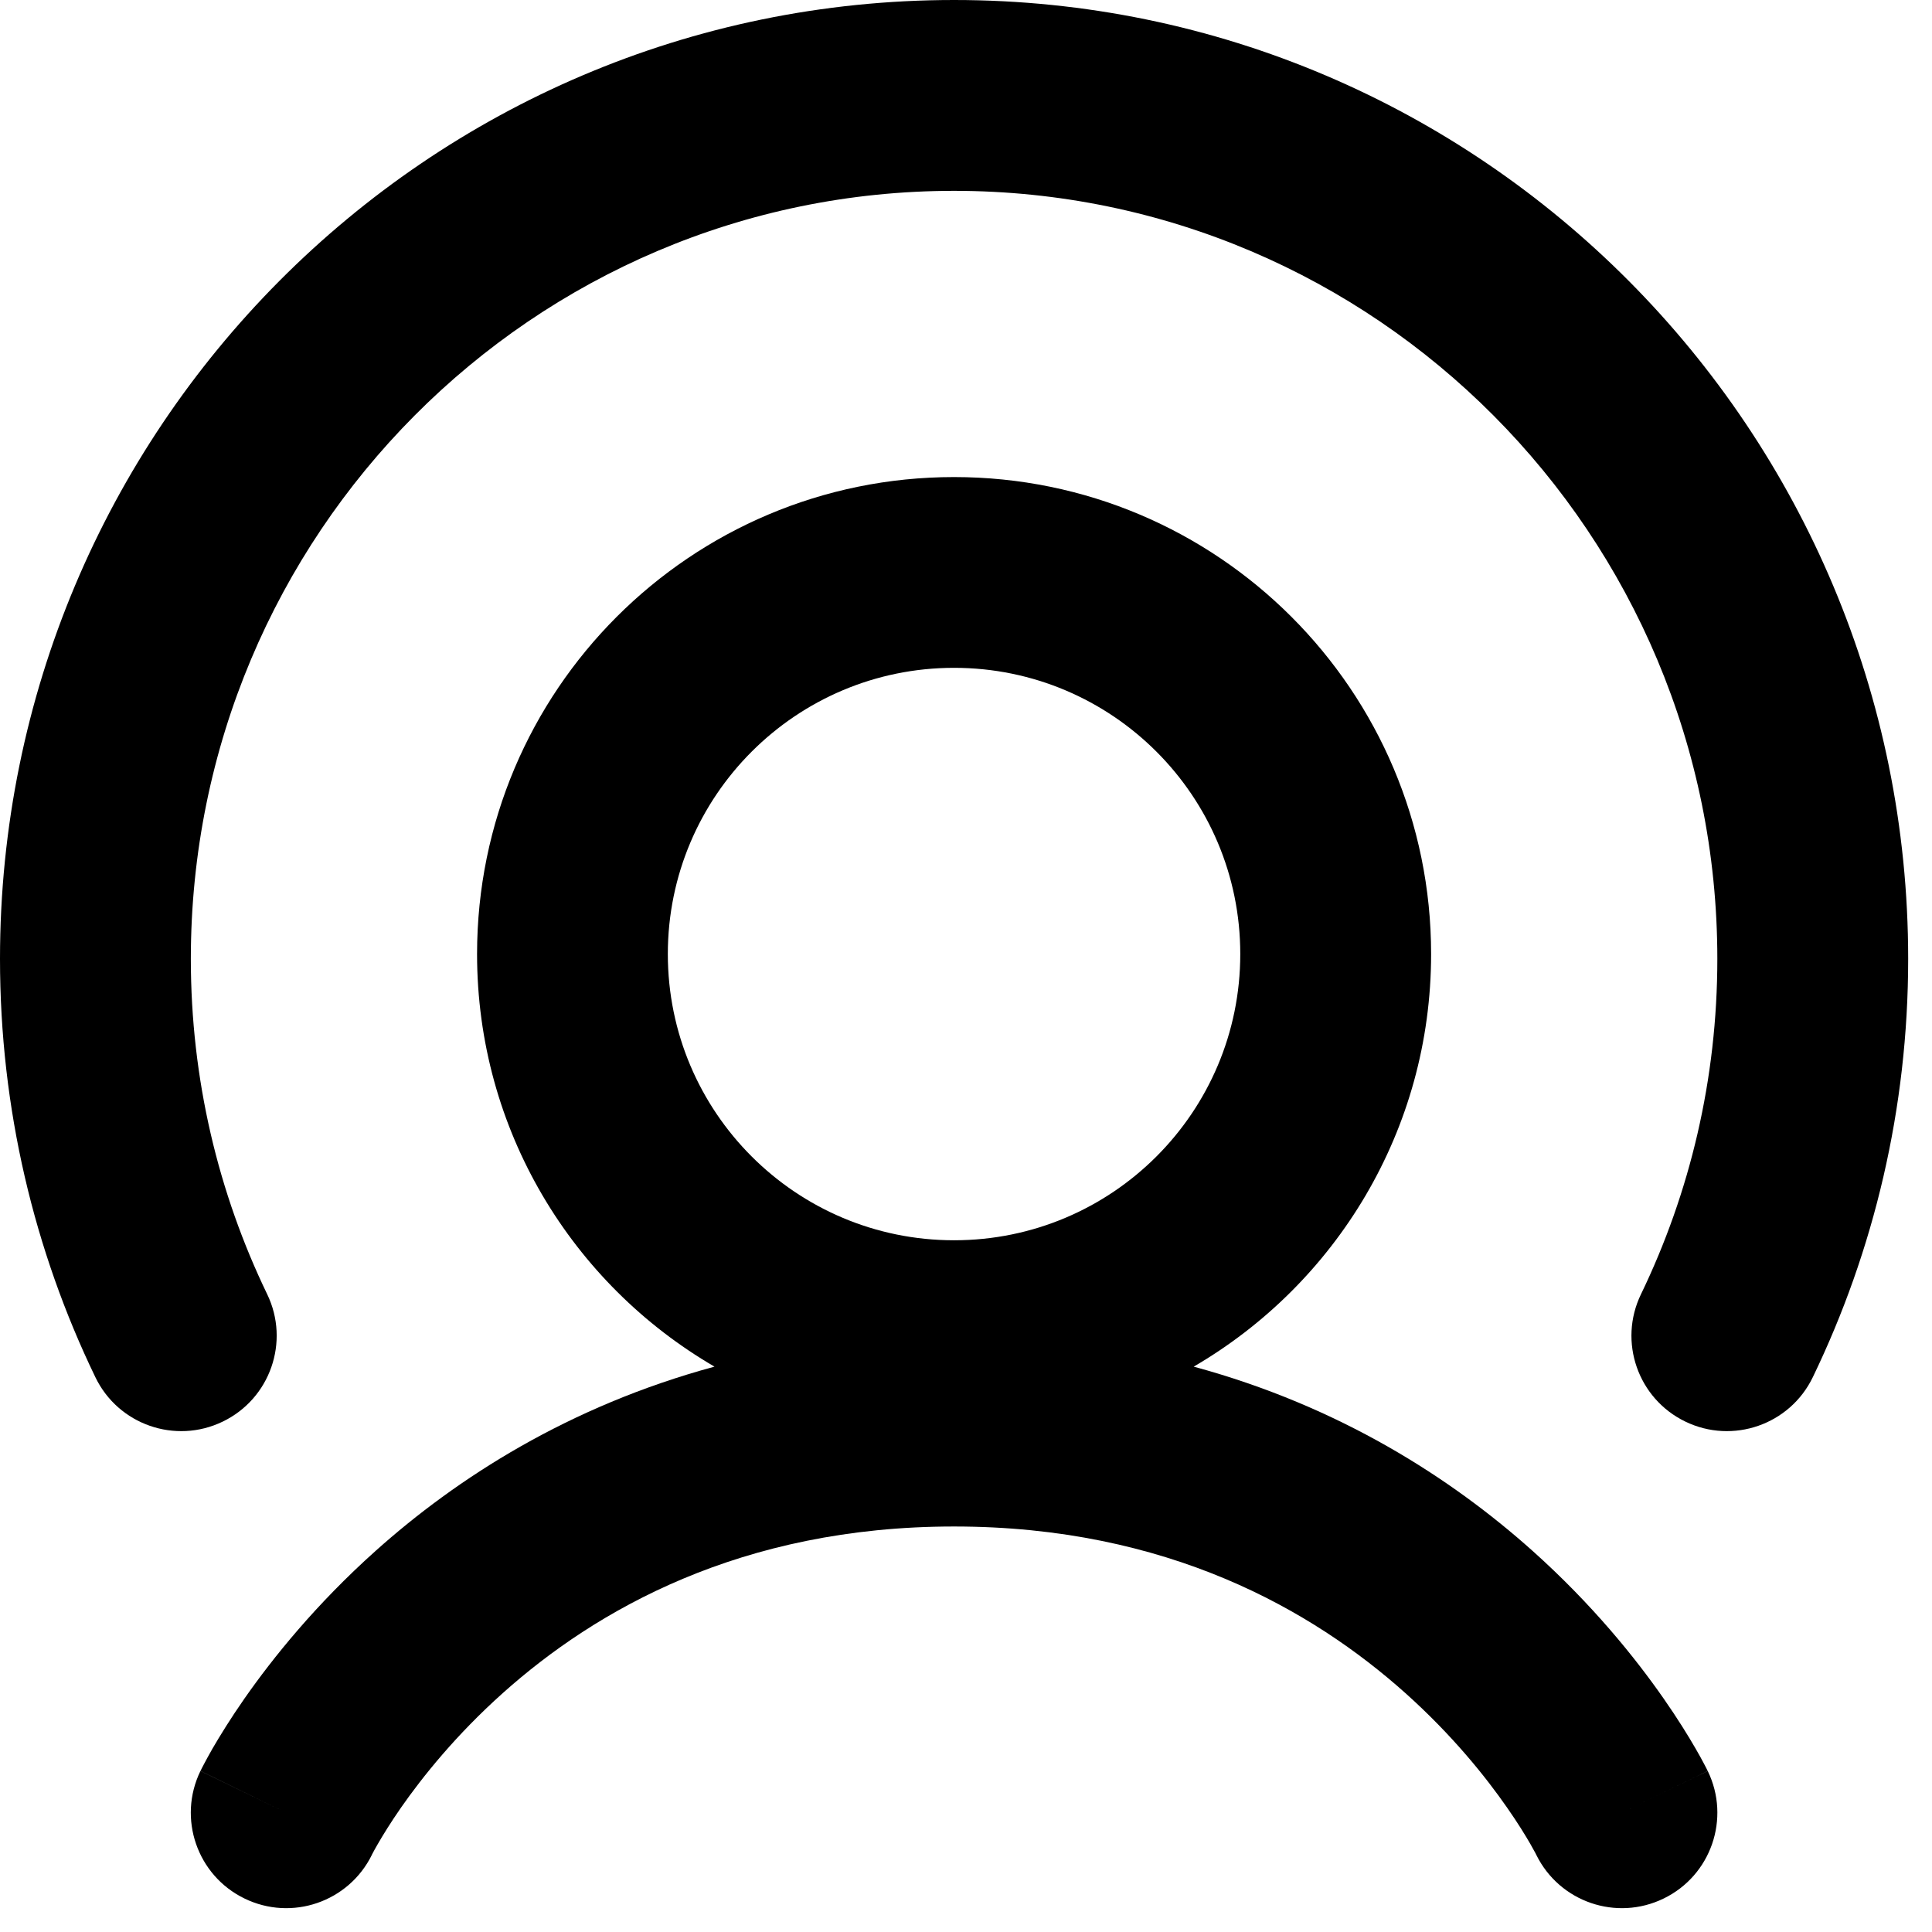 <svg width="27" height="27" viewBox="0 0 27 27" fill="none" xmlns="http://www.w3.org/2000/svg">
<path d="M13.333 2.667C7.449 2.667 2.667 7.465 2.667 13.4C2.667 15.084 3.051 16.672 3.734 18.087C4.054 18.75 3.776 19.547 3.113 19.867C2.45 20.188 1.653 19.91 1.333 19.247C0.478 17.478 0 15.493 0 13.4C0 6.007 5.963 0 13.333 0C20.704 0 26.667 6.007 26.667 13.4C26.667 15.493 26.188 17.478 25.334 19.247C25.014 19.91 24.216 20.188 23.553 19.867C22.89 19.547 22.612 18.75 22.933 18.087C23.616 16.672 24 15.084 24 13.4C24 7.465 19.217 2.667 13.333 2.667Z" fill="black"/>
<path fill-rule="evenodd" clip-rule="evenodd" d="M16.682 19.099C18.666 17.944 20 15.795 20 13.333C20 9.651 17.015 6.667 13.333 6.667C9.651 6.667 6.667 9.651 6.667 13.333C6.667 15.795 8 17.944 9.985 19.099C7.944 19.652 6.382 20.66 5.25 21.673C4.413 22.422 3.812 23.171 3.416 23.738C3.218 24.022 3.071 24.263 2.969 24.438C2.919 24.526 2.88 24.598 2.852 24.651C2.838 24.677 2.827 24.699 2.818 24.716L2.808 24.737L2.804 24.745L2.802 24.748L2.801 24.749C2.801 24.75 2.801 24.75 4 25.333L2.801 24.75C2.479 25.413 2.755 26.211 3.417 26.532C4.078 26.854 4.873 26.58 5.197 25.922L5.197 25.92L5.21 25.896C5.223 25.871 5.246 25.828 5.28 25.77C5.347 25.654 5.454 25.478 5.604 25.262C5.906 24.829 6.374 24.245 7.028 23.66C8.322 22.503 10.35 21.333 13.333 21.333C16.316 21.333 18.344 22.503 19.639 23.66C20.293 24.245 20.761 24.829 21.062 25.262C21.213 25.478 21.32 25.654 21.387 25.77C21.42 25.828 21.444 25.871 21.457 25.896L21.469 25.92L21.47 25.922C21.794 26.58 22.589 26.854 23.25 26.532C23.912 26.211 24.188 25.413 23.866 24.75L22.667 25.333C23.866 24.75 23.866 24.75 23.865 24.749L23.863 24.745L23.859 24.737L23.849 24.716C23.84 24.699 23.829 24.677 23.815 24.651C23.787 24.598 23.748 24.526 23.697 24.438C23.596 24.263 23.448 24.022 23.25 23.738C22.855 23.171 22.254 22.422 21.417 21.673C20.284 20.66 18.723 19.652 16.682 19.099ZM13.333 17.333C15.543 17.333 17.333 15.543 17.333 13.333C17.333 11.124 15.543 9.333 13.333 9.333C11.124 9.333 9.333 11.124 9.333 13.333C9.333 15.543 11.124 17.333 13.333 17.333Z" fill="black"/>
</svg>
